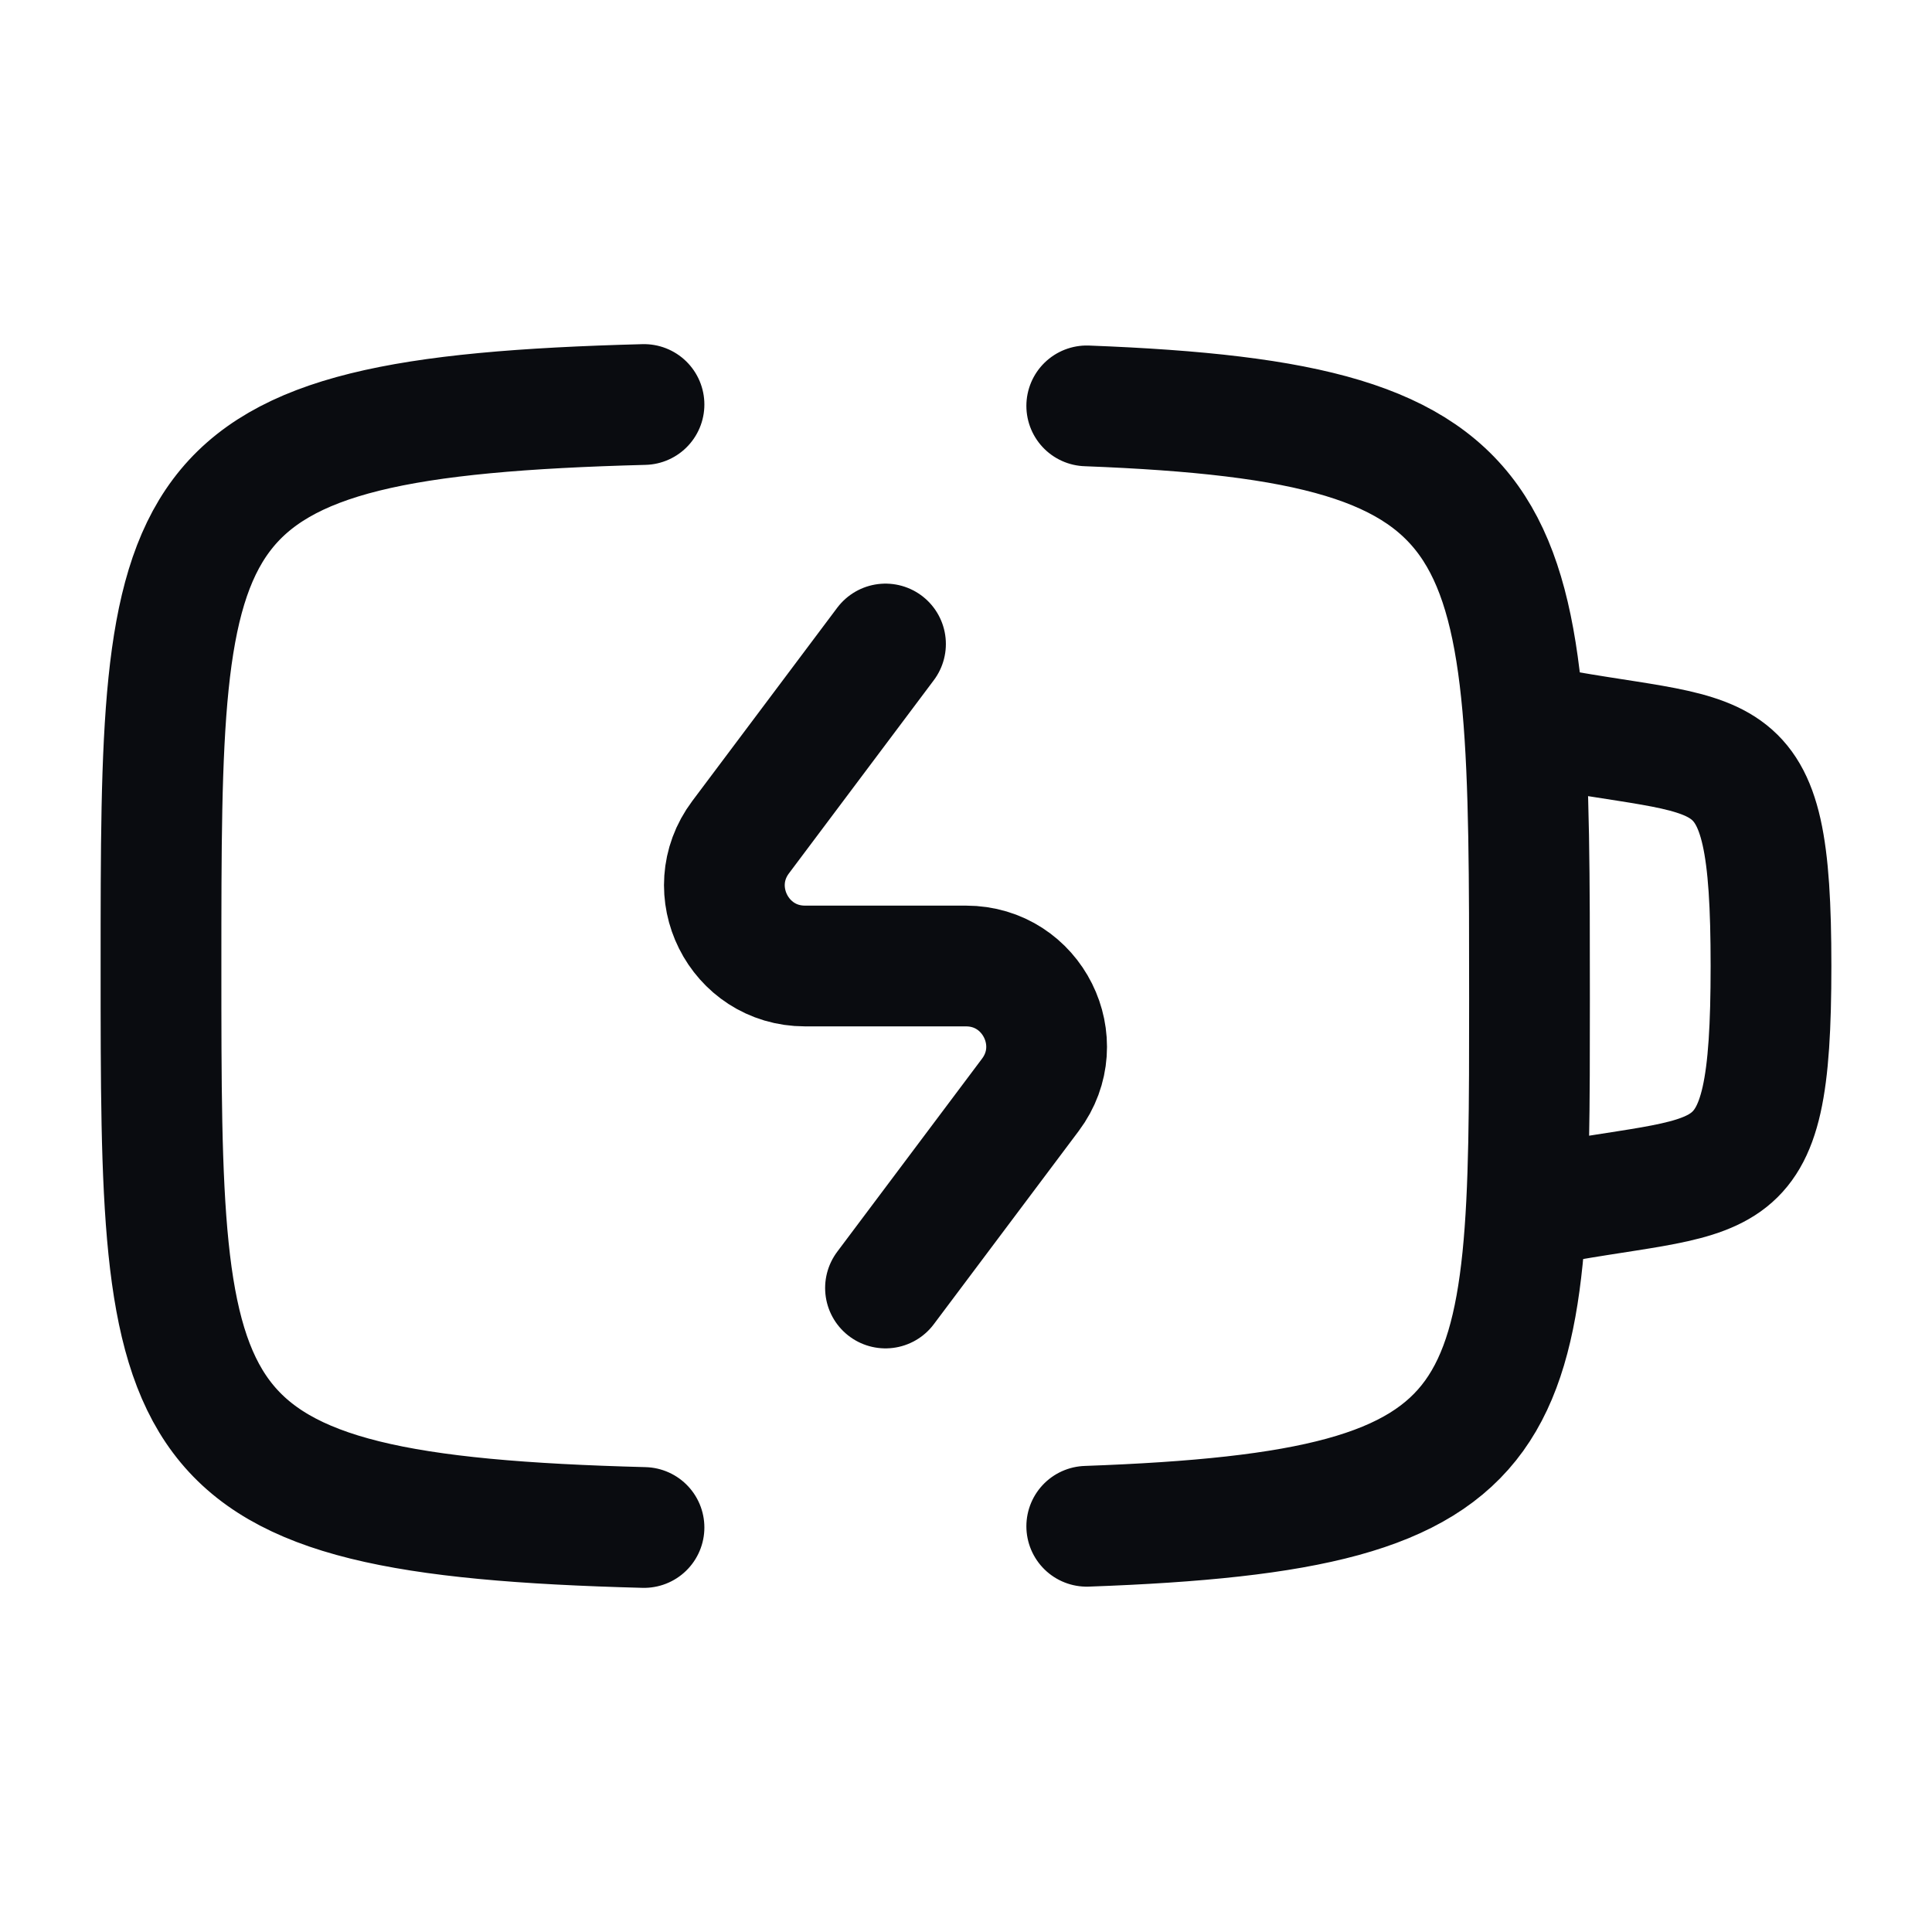 <svg width="24" height="24" viewBox="0 0 24 24" fill="none" xmlns="http://www.w3.org/2000/svg">
<path d="M13.5 5.042C19 5.252 19 6.434 19 12.412C19 17.678 19 18.763 13.5 18.96M8 5.025C2 5.182 2 6.213 2 12C2 17.788 2 18.818 8 18.975" stroke="#0A0C10" stroke-width="1.5" stroke-linecap="round" stroke-linejoin="round"/>
<path d="M11 8L9.2 10.4C8.706 11.059 9.176 12 10 12H12C12.824 12 13.294 12.941 12.8 13.6L11 16" stroke="#0A0C10" stroke-width="1.5" stroke-linecap="round" stroke-linejoin="round"/>
<path d="M19 9C21.5 9.5 22 9 22 12C22 15 21.5 14.5 19 15" stroke="#0A0C10" stroke-width="1.5" stroke-linecap="round" stroke-linejoin="round"/>
</svg>

